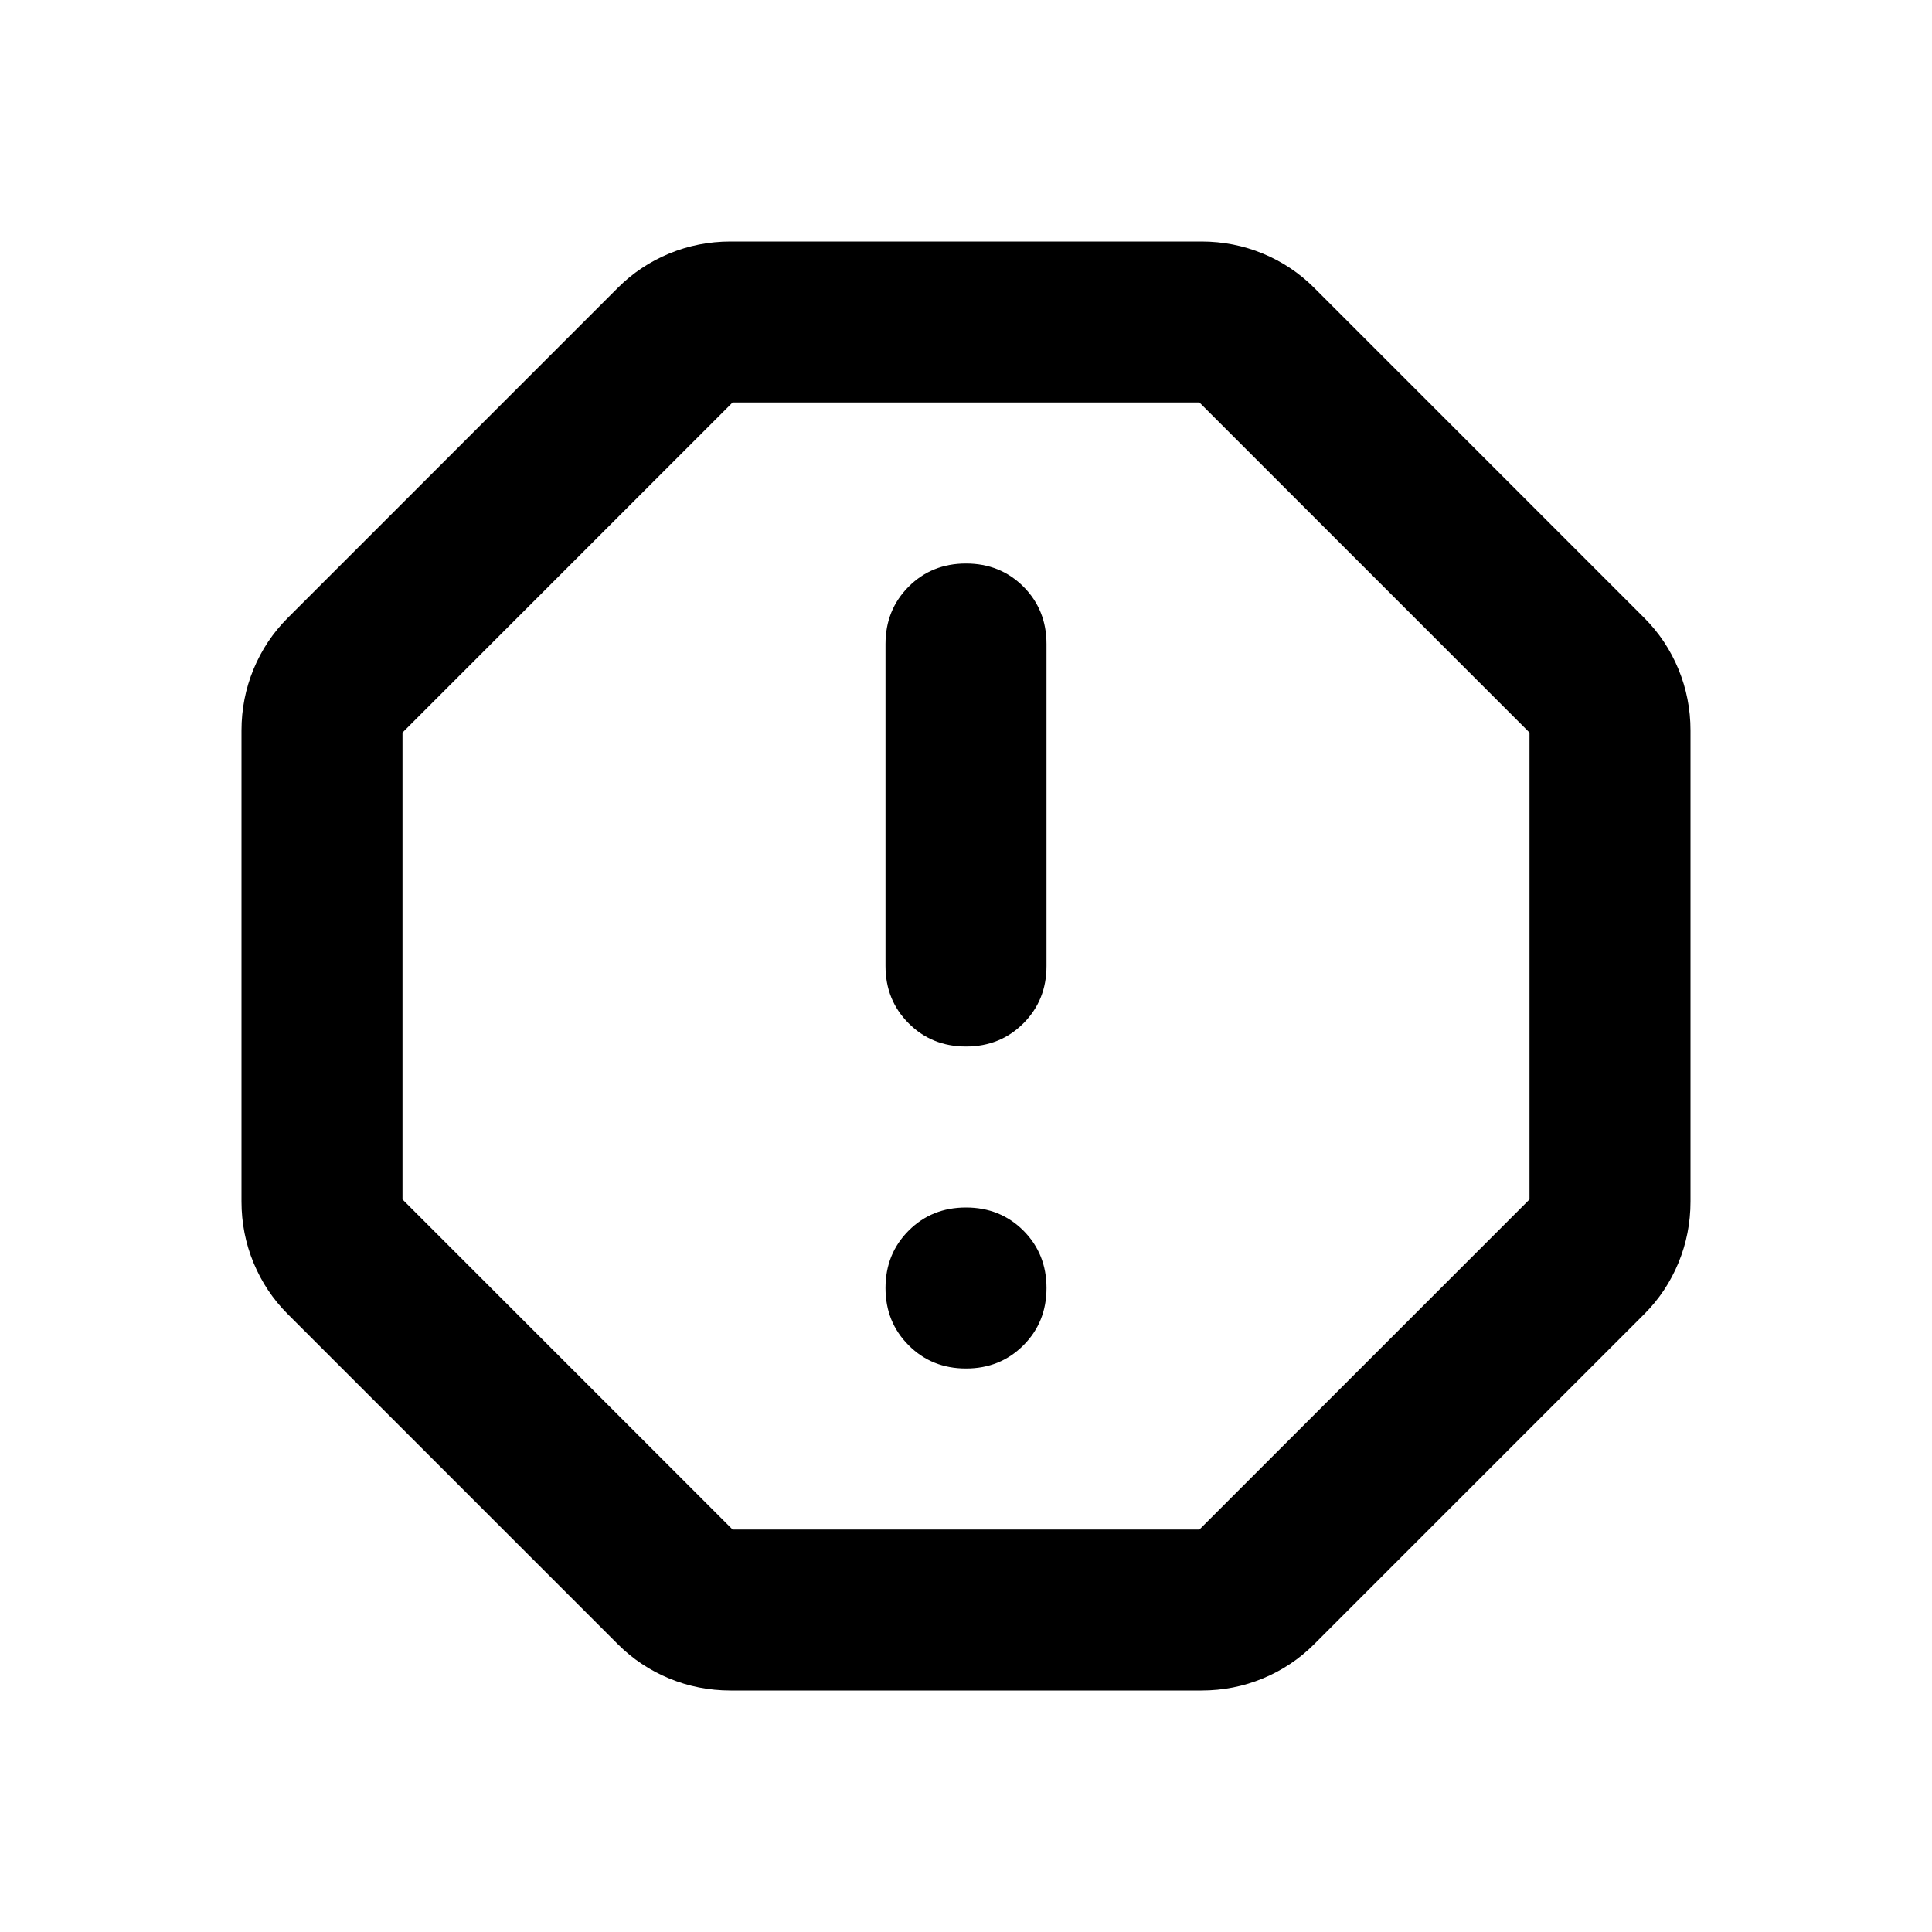 <svg xmlns="http://www.w3.org/2000/svg" height="24" width="24"><path d="M9.075 21Q8.675 21 8.312 20.85Q7.95 20.7 7.675 20.425L3.575 16.325Q3.3 16.05 3.15 15.688Q3 15.325 3 14.925V9.075Q3 8.675 3.15 8.312Q3.3 7.95 3.575 7.675L7.675 3.575Q7.95 3.3 8.312 3.15Q8.675 3 9.075 3H14.925Q15.325 3 15.688 3.15Q16.05 3.3 16.325 3.575L20.425 7.675Q20.7 7.95 20.85 8.312Q21 8.675 21 9.075V14.925Q21 15.325 20.85 15.688Q20.7 16.05 20.425 16.325L16.325 20.425Q16.05 20.7 15.688 20.85Q15.325 21 14.925 21ZM12 17Q12.425 17 12.713 16.712Q13 16.425 13 16Q13 15.575 12.713 15.287Q12.425 15 12 15Q11.575 15 11.288 15.287Q11 15.575 11 16Q11 16.425 11.288 16.712Q11.575 17 12 17ZM12 13Q12.425 13 12.713 12.712Q13 12.425 13 12V8Q13 7.575 12.713 7.287Q12.425 7 12 7Q11.575 7 11.288 7.287Q11 7.575 11 8V12Q11 12.425 11.288 12.712Q11.575 13 12 13ZM9.1 19H14.9L19 14.9V9.1L14.9 5H9.1L5 9.1V14.9ZM12 12Z"/></svg>